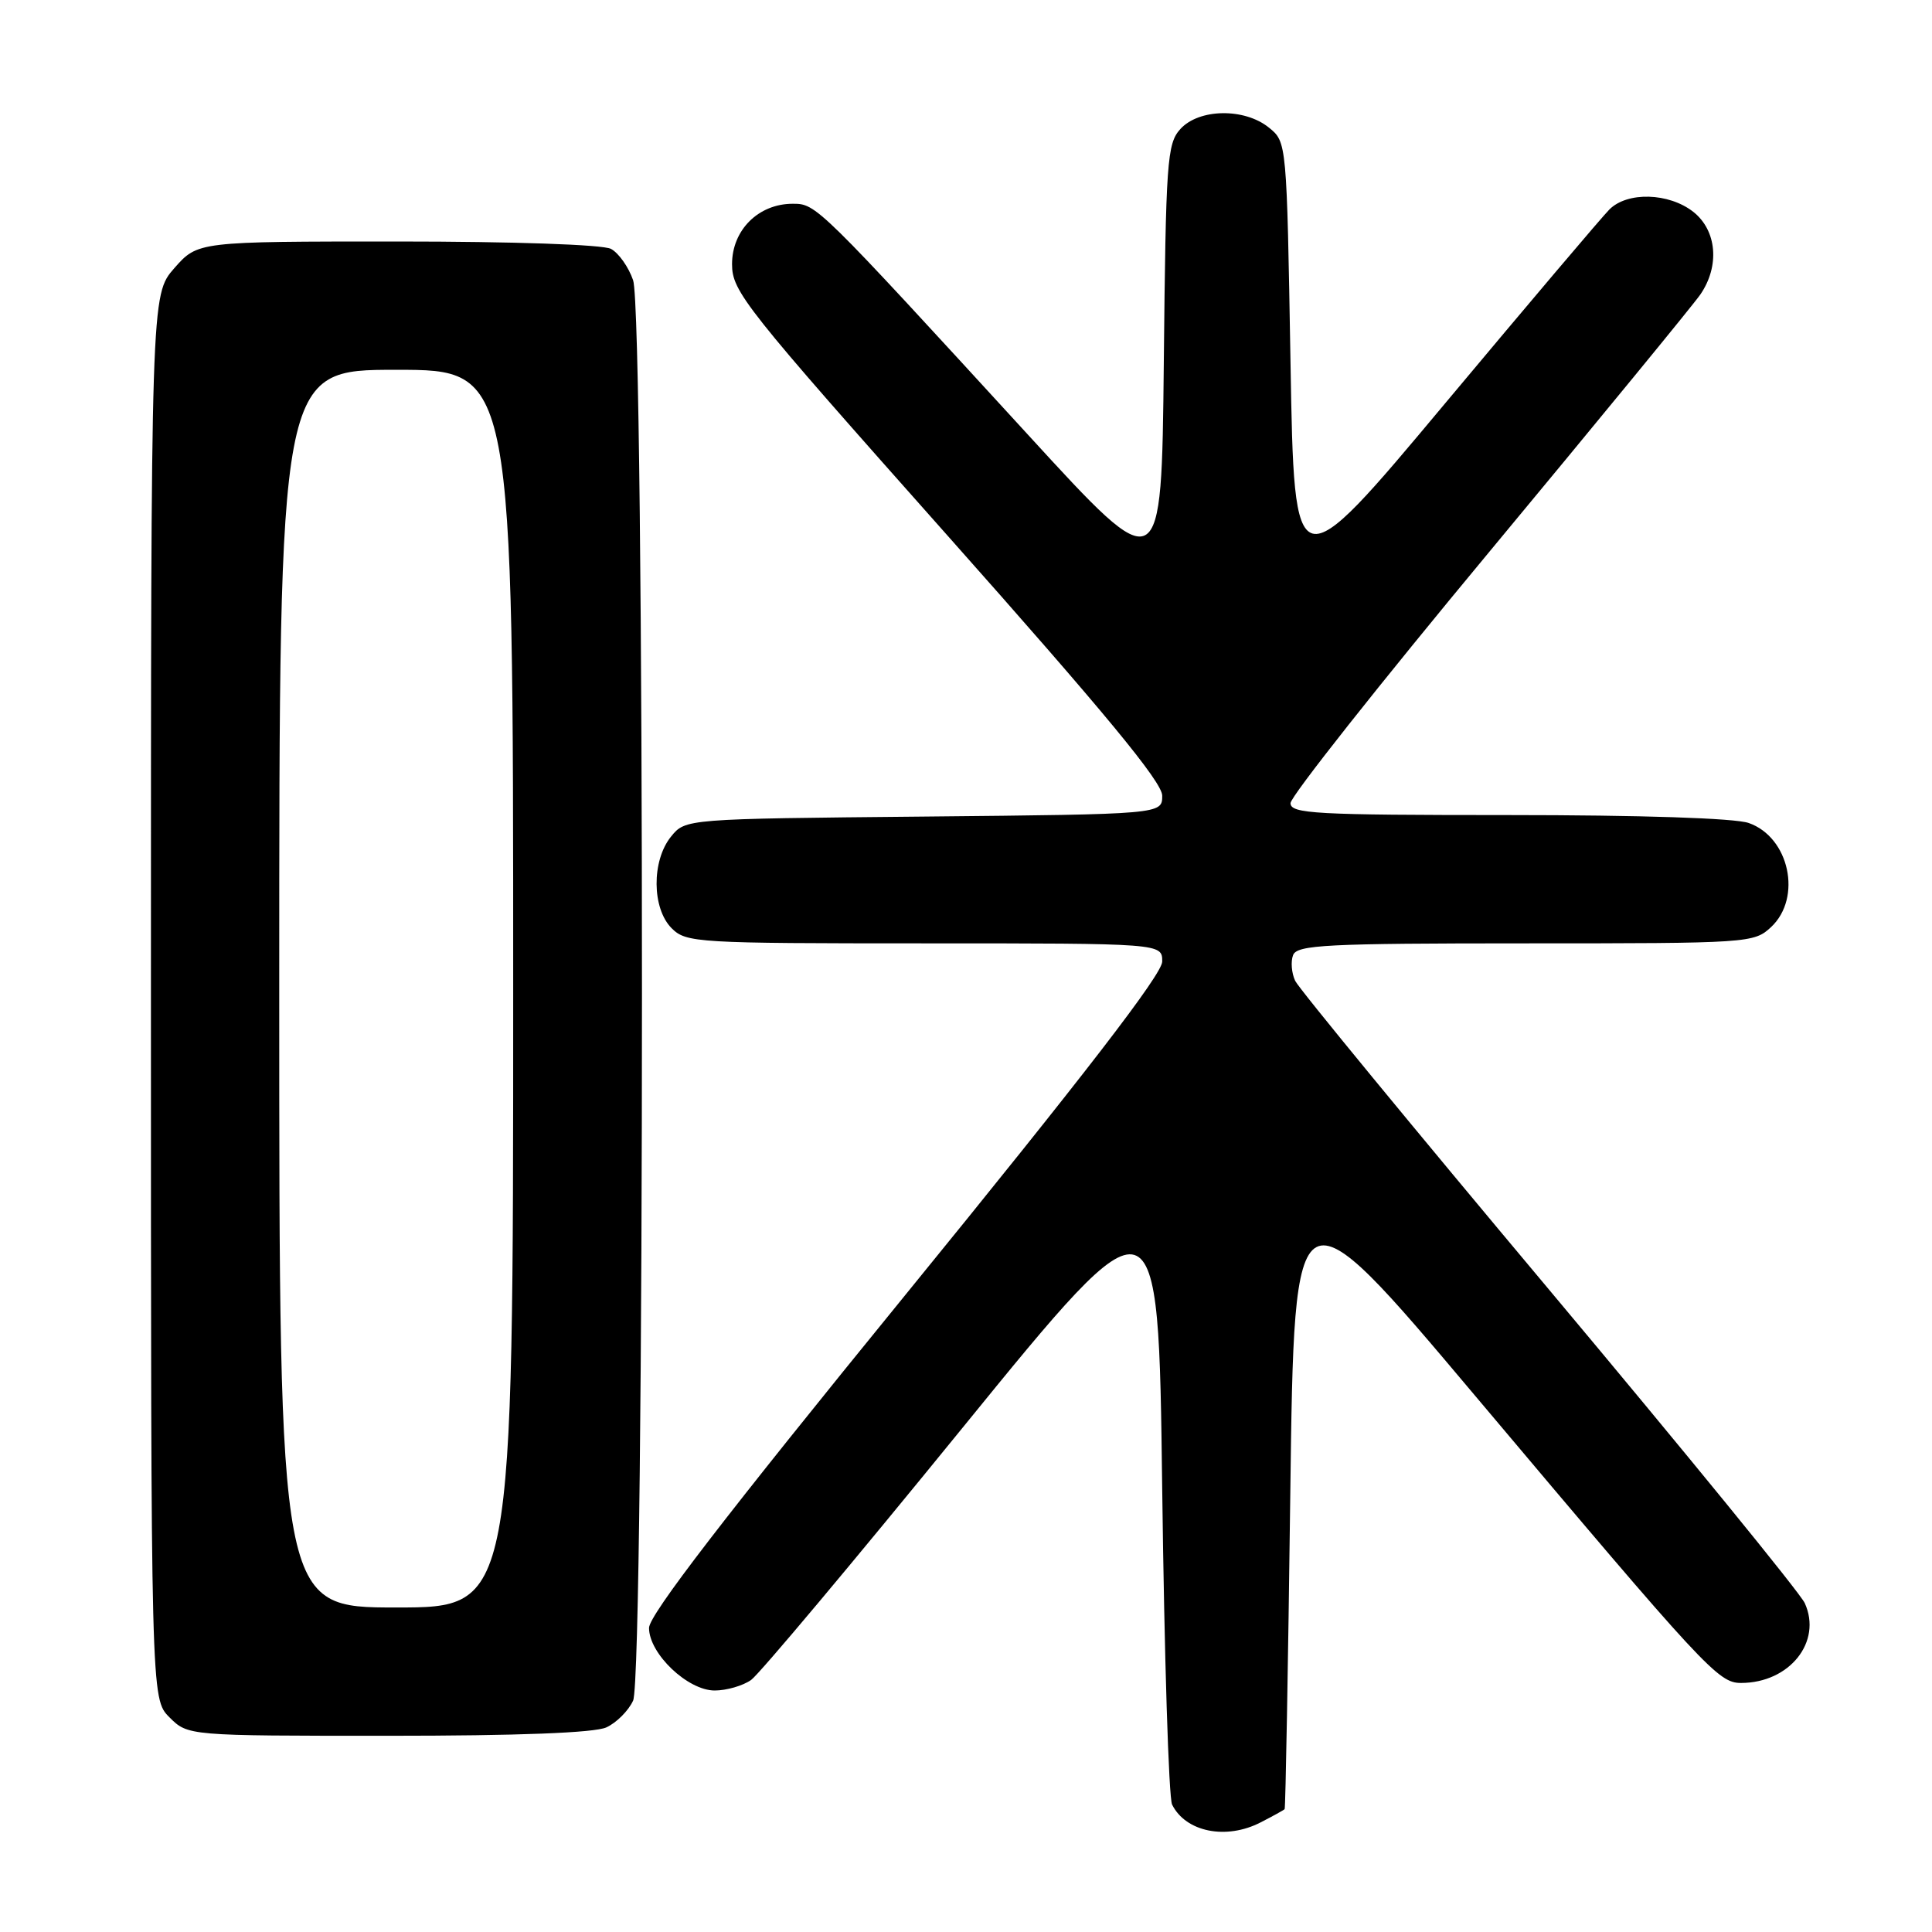 <?xml version="1.0" encoding="UTF-8" standalone="no"?>
<!DOCTYPE svg PUBLIC "-//W3C//DTD SVG 1.1//EN" "http://www.w3.org/Graphics/SVG/1.1/DTD/svg11.dtd" >
<svg xmlns="http://www.w3.org/2000/svg" xmlns:xlink="http://www.w3.org/1999/xlink" version="1.1" viewBox="0 0 256 256">
 <g >
 <path fill="currentColor"
d=" M 167.05 241.47 C 168.67 240.64 170.10 239.85 170.22 239.72 C 170.34 239.60 170.68 220.82 170.97 198.00 C 171.50 156.50 171.50 156.50 195.50 184.99 C 225.97 221.16 227.68 223.00 230.69 223.00 C 237.12 223.00 241.48 217.55 239.14 212.42 C 238.53 211.08 223.29 192.40 205.27 170.90 C 187.25 149.41 172.10 130.99 171.62 129.97 C 171.14 128.95 171.01 127.41 171.34 126.56 C 171.86 125.20 175.74 125.00 202.15 125.00 C 231.80 125.00 232.41 124.96 234.69 122.83 C 238.82 118.94 237.10 110.93 231.71 109.05 C 229.88 108.41 217.42 108.00 199.85 108.00 C 174.24 108.00 171.00 107.82 171.00 106.42 C 171.00 105.55 182.83 90.59 197.30 73.17 C 211.76 55.75 224.36 40.39 225.30 39.03 C 227.90 35.25 227.50 30.54 224.37 28.07 C 221.13 25.53 215.63 25.37 213.25 27.76 C 212.29 28.72 202.50 40.28 191.50 53.43 C 171.50 77.35 171.50 77.35 171.00 48.09 C 170.50 18.82 170.50 18.82 168.14 16.91 C 164.89 14.28 158.87 14.38 156.40 17.10 C 154.64 19.05 154.48 21.32 154.21 48.06 C 153.91 76.92 153.91 76.92 136.31 57.71 C 108.23 27.07 108.16 27.00 105.04 27.00 C 100.50 27.00 97.00 30.48 97.00 35.00 C 97.00 38.63 98.65 40.70 125.50 70.91 C 146.42 94.45 154.00 103.63 154.00 105.43 C 154.00 107.89 154.00 107.89 122.41 108.20 C 90.82 108.50 90.82 108.50 88.91 110.86 C 86.33 114.05 86.37 120.37 89.00 123.00 C 90.92 124.92 92.33 125.00 122.50 125.00 C 154.00 125.00 154.00 125.00 154.00 127.41 C 154.00 129.08 143.68 142.47 120.00 171.54 C 96.03 200.96 86.00 214.00 86.00 215.71 C 86.00 219.12 91.12 224.00 94.70 224.00 C 96.27 224.00 98.44 223.37 99.53 222.60 C 100.61 221.83 113.20 206.82 127.50 189.24 C 153.50 157.28 153.50 157.28 154.00 197.39 C 154.28 219.45 154.86 238.23 155.31 239.12 C 157.12 242.76 162.49 243.83 167.05 241.47 Z  M 80.34 228.89 C 81.68 228.28 83.28 226.68 83.89 225.34 C 85.45 221.91 85.46 41.61 83.89 37.13 C 83.29 35.38 81.97 33.52 80.96 32.98 C 79.90 32.41 68.02 32.00 52.67 32.00 C 26.21 32.00 26.21 32.00 23.10 35.53 C 20.00 39.07 20.00 39.07 20.00 132.08 C 20.00 225.09 20.00 225.09 22.45 227.55 C 24.91 230.00 24.91 230.00 51.41 230.00 C 68.70 230.00 78.75 229.61 80.34 228.89 Z  M 37.00 131.00 C 37.00 49.00 37.00 49.00 52.50 49.00 C 68.00 49.00 68.00 49.00 68.00 131.00 C 68.00 213.00 68.00 213.00 52.50 213.00 C 37.00 213.00 37.00 213.00 37.00 131.00 Z "/>
</g>
</svg>
